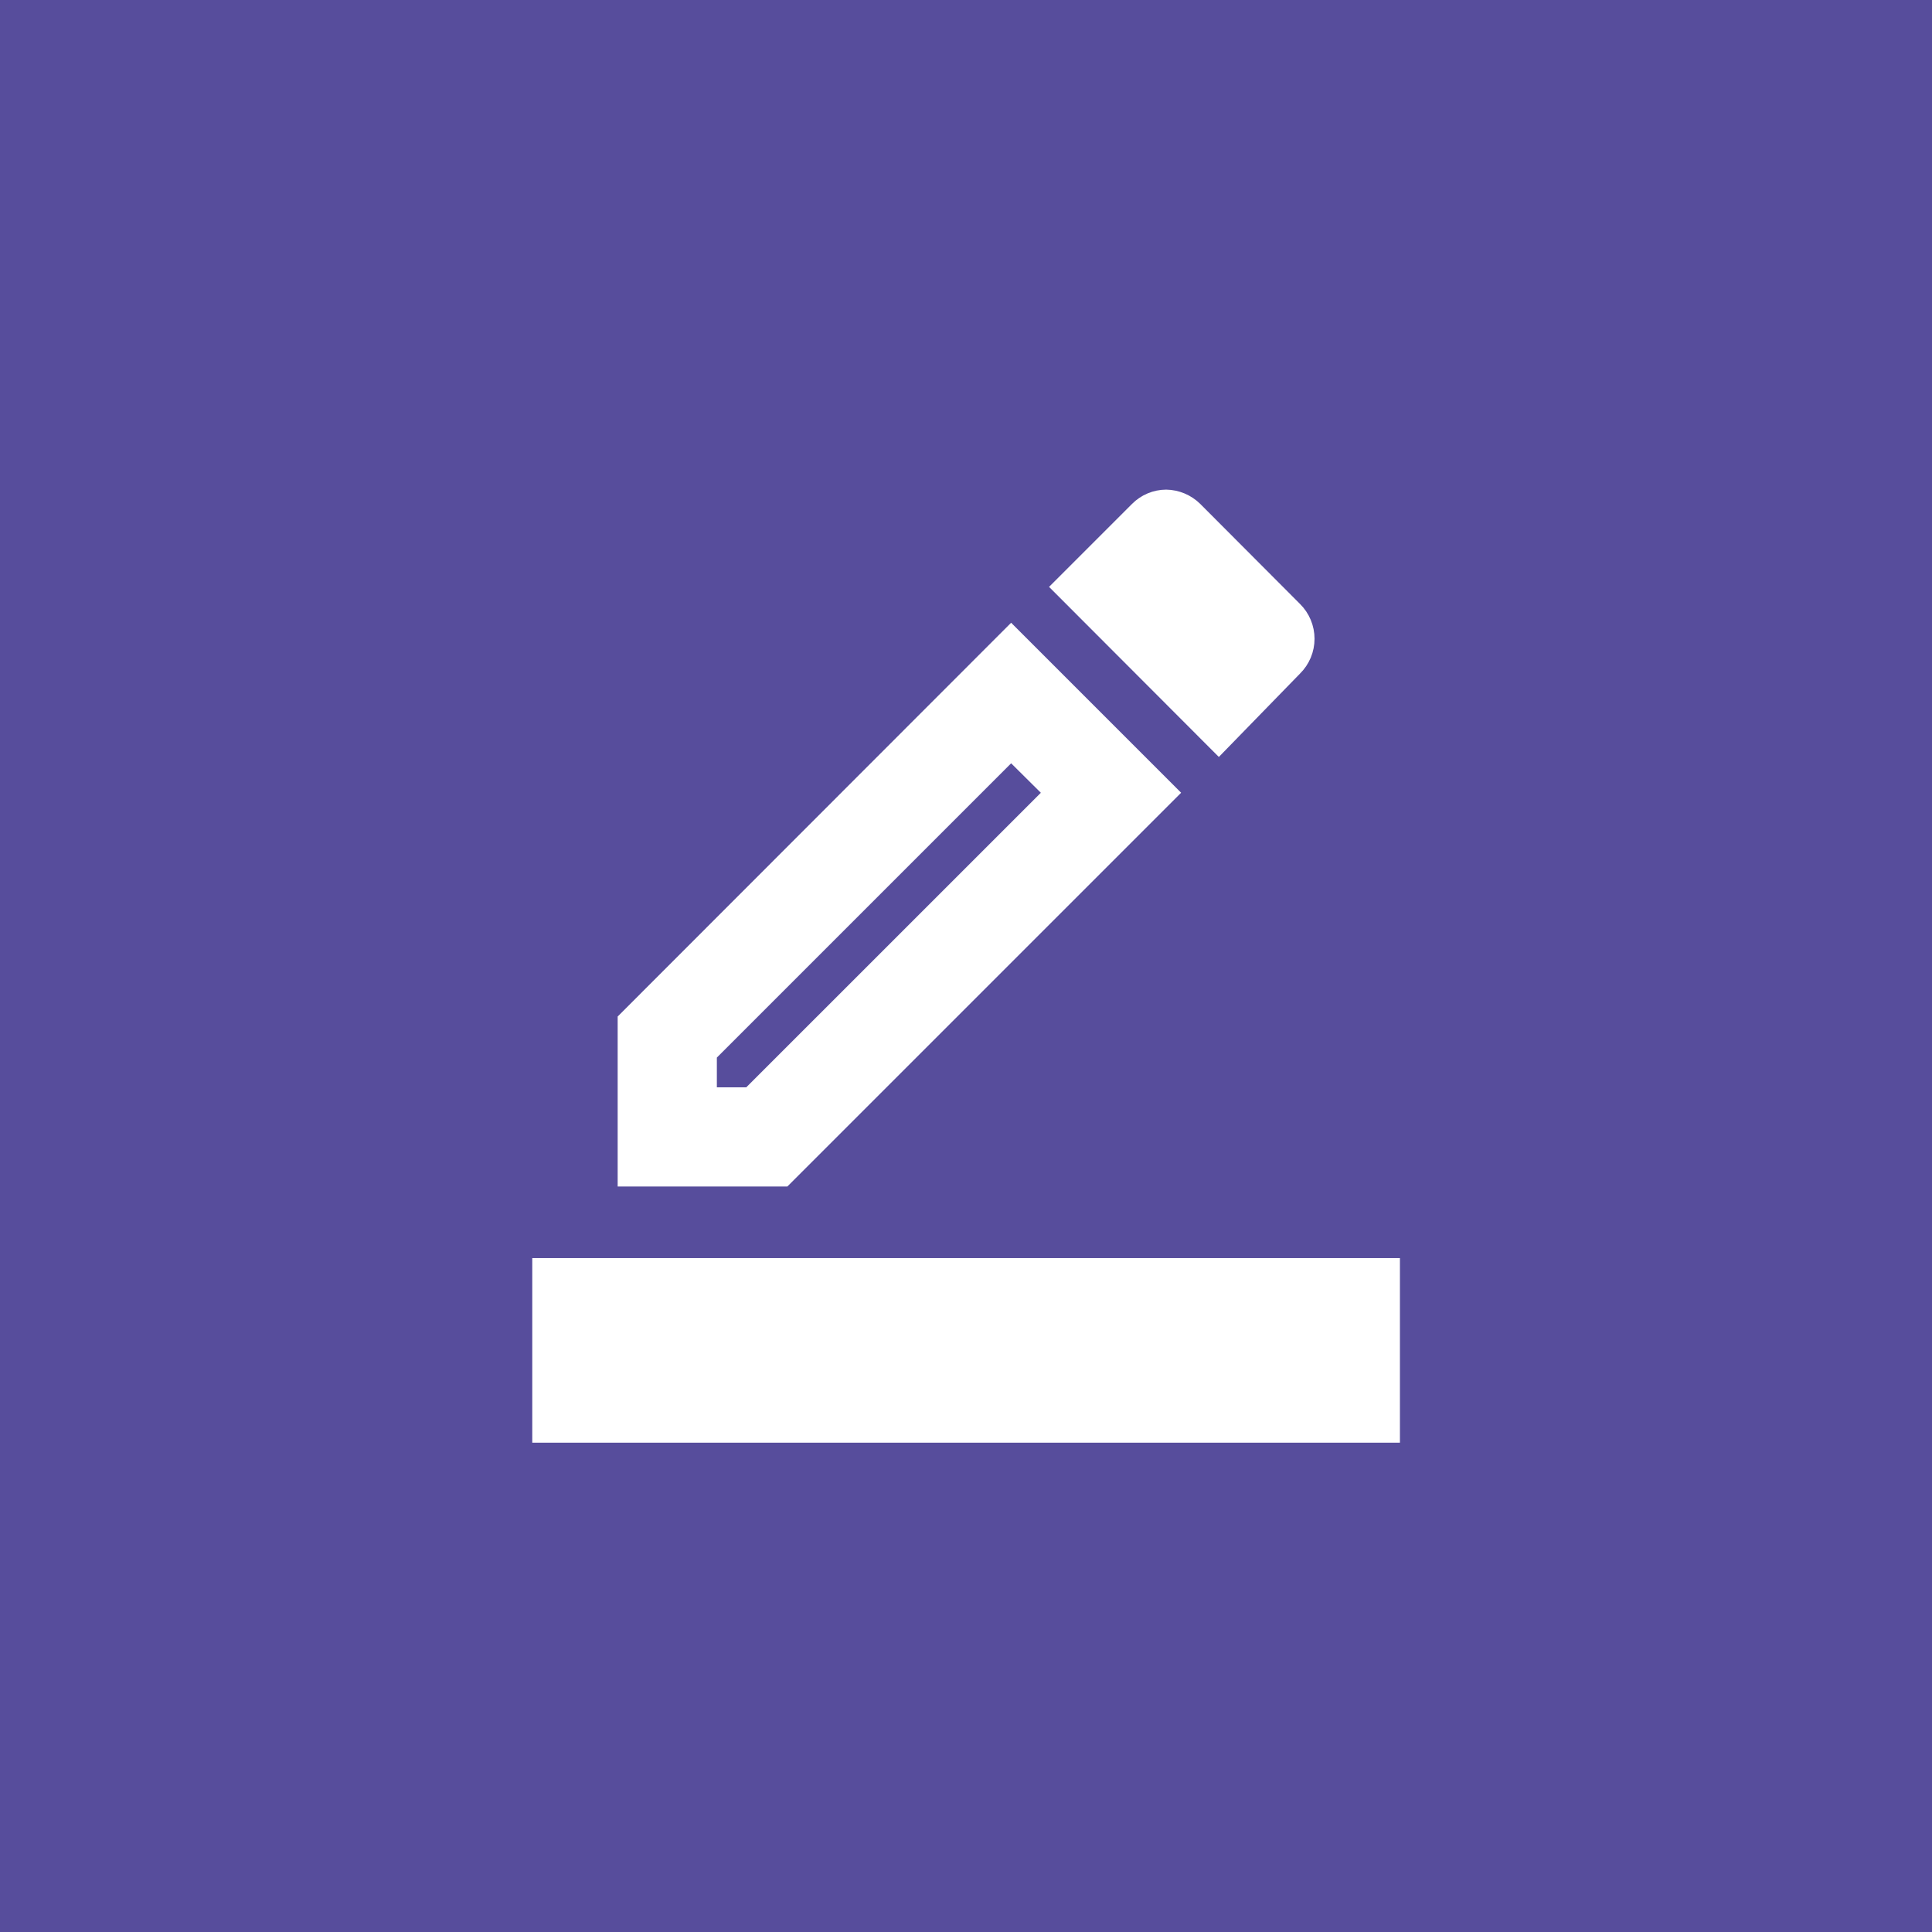 <svg width="70" height="70" viewBox="0 0 70 70" fill="none" xmlns="http://www.w3.org/2000/svg">
<path d="M0 0H70V70H0V0Z" fill="#574D9C"/>
<g clip-path="url(#clip0_1416_3)">
<path d="M42.441 28.723L36.635 22.917L22.629 36.934V42.739H28.424L42.441 28.723ZM25.723 39.646V38.215L36.635 27.303L38.066 28.723L27.142 39.646H25.723Z" fill="white" stroke="white" stroke-width="0.5" stroke-miterlimit="10"/>
<path d="M46.924 24.23C47.068 24.088 47.182 23.919 47.26 23.733C47.338 23.547 47.378 23.346 47.378 23.144C47.378 22.942 47.338 22.742 47.26 22.556C47.182 22.369 47.068 22.2 46.924 22.058L43.311 18.435C43.028 18.156 42.649 17.997 42.252 17.99C41.853 17.992 41.472 18.152 41.192 18.435L38.363 21.264L44.159 27.07L46.924 24.23Z" fill="white" stroke="white" stroke-width="0.5" stroke-miterlimit="10"/>
<path d="M50.472 45.833H19.535V52.021H50.472V45.833Z" fill="white" stroke="white" stroke-width="0.5" stroke-miterlimit="10"/>
</g>
<defs>
<clipPath id="clip0_1416_3">
<rect width="32" height="36" fill="white" transform="translate(19 17)"/>
</clipPath>
</defs>
</svg>
